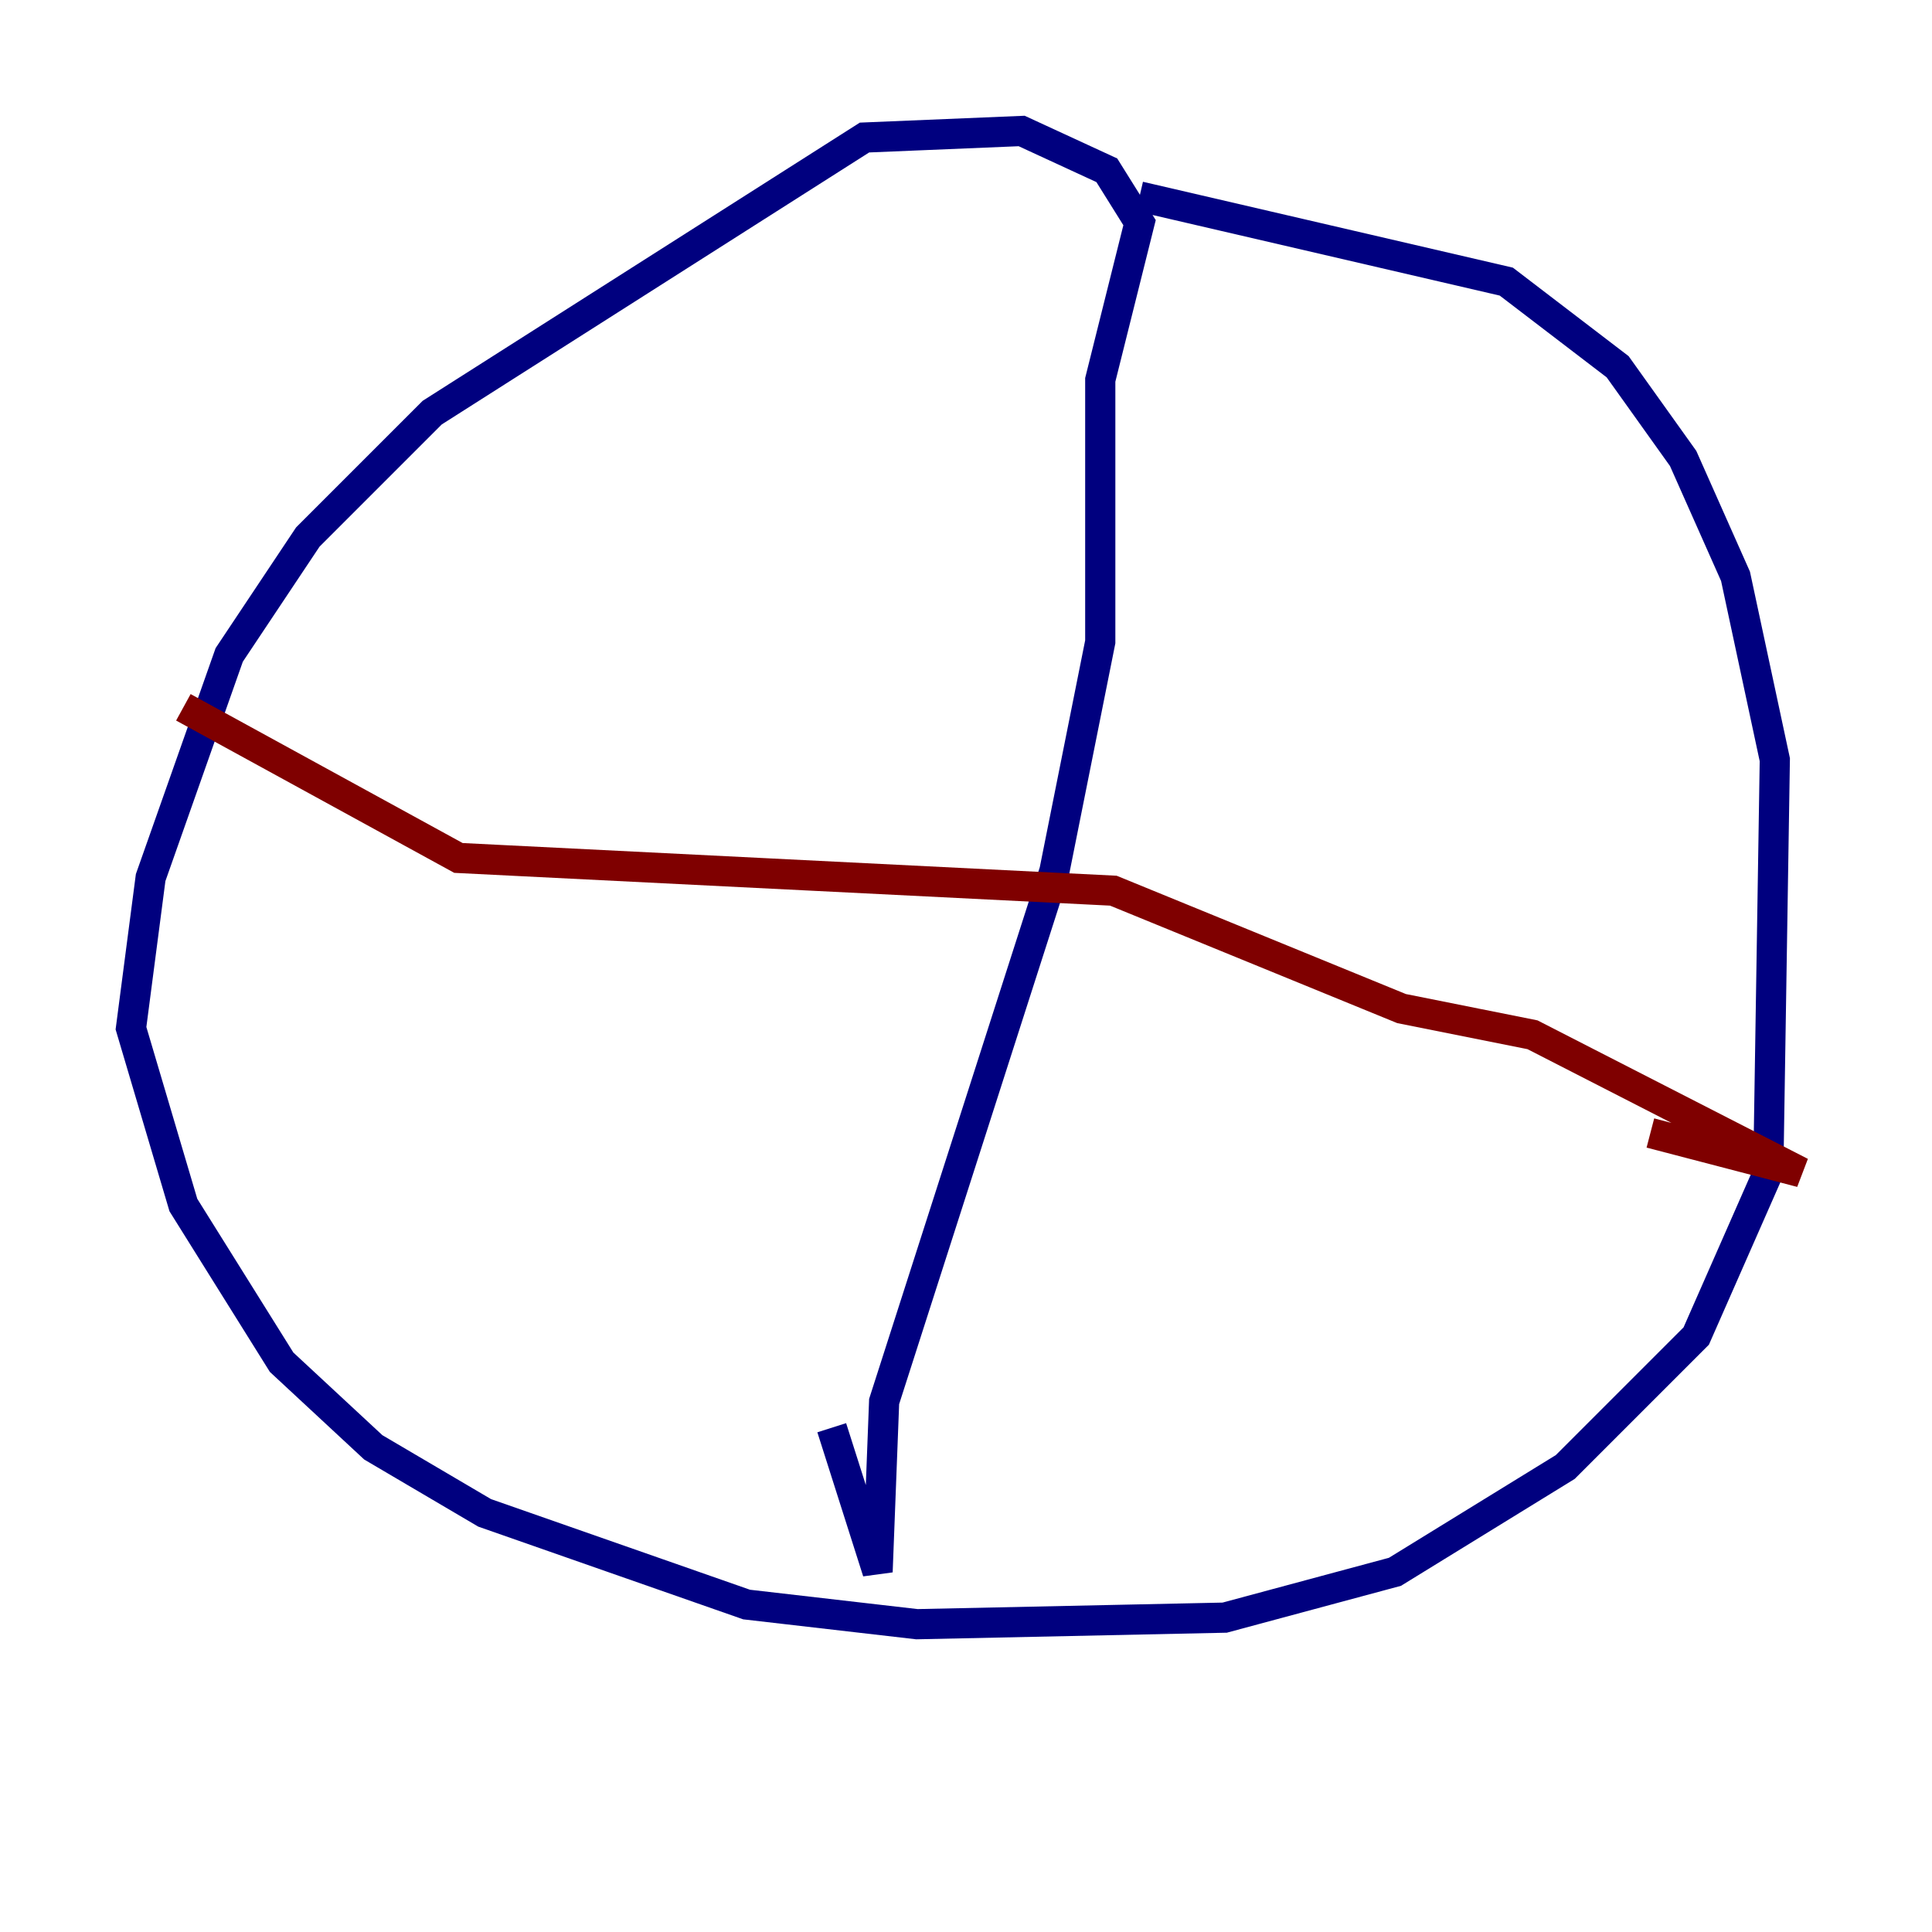 <?xml version="1.0" encoding="utf-8" ?>
<svg baseProfile="tiny" height="128" version="1.2" viewBox="0,0,128,128" width="128" xmlns="http://www.w3.org/2000/svg" xmlns:ev="http://www.w3.org/2001/xml-events" xmlns:xlink="http://www.w3.org/1999/xlink"><defs /><polyline fill="none" points="75.498,13.017 99.797,18.658 107.173,24.298 111.512,30.373 114.983,38.183 117.586,50.332 117.153,77.668 112.38,88.515 103.702,97.193 92.42,104.136 81.139,107.173 60.746,107.607 49.464,106.305 32.108,100.231 24.732,95.891 18.658,90.251 12.149,79.837 8.678,68.122 9.98,58.142 15.186,43.39 20.393,35.58 28.637,27.336 57.275,9.112 67.688,8.678 73.329,11.281 75.498,14.752 72.895,25.166 72.895,42.522 69.858,57.709 58.576,92.854 58.142,104.136 55.105,94.59" stroke="#00007f" stroke-width="2" /><polyline fill="none" points="12.149,46.861 30.373,56.841 73.763,59.01 92.854,66.82 101.532,68.556 119.322,77.668 109.342,75.064" stroke="#7f0000" stroke-width="2" /></svg>